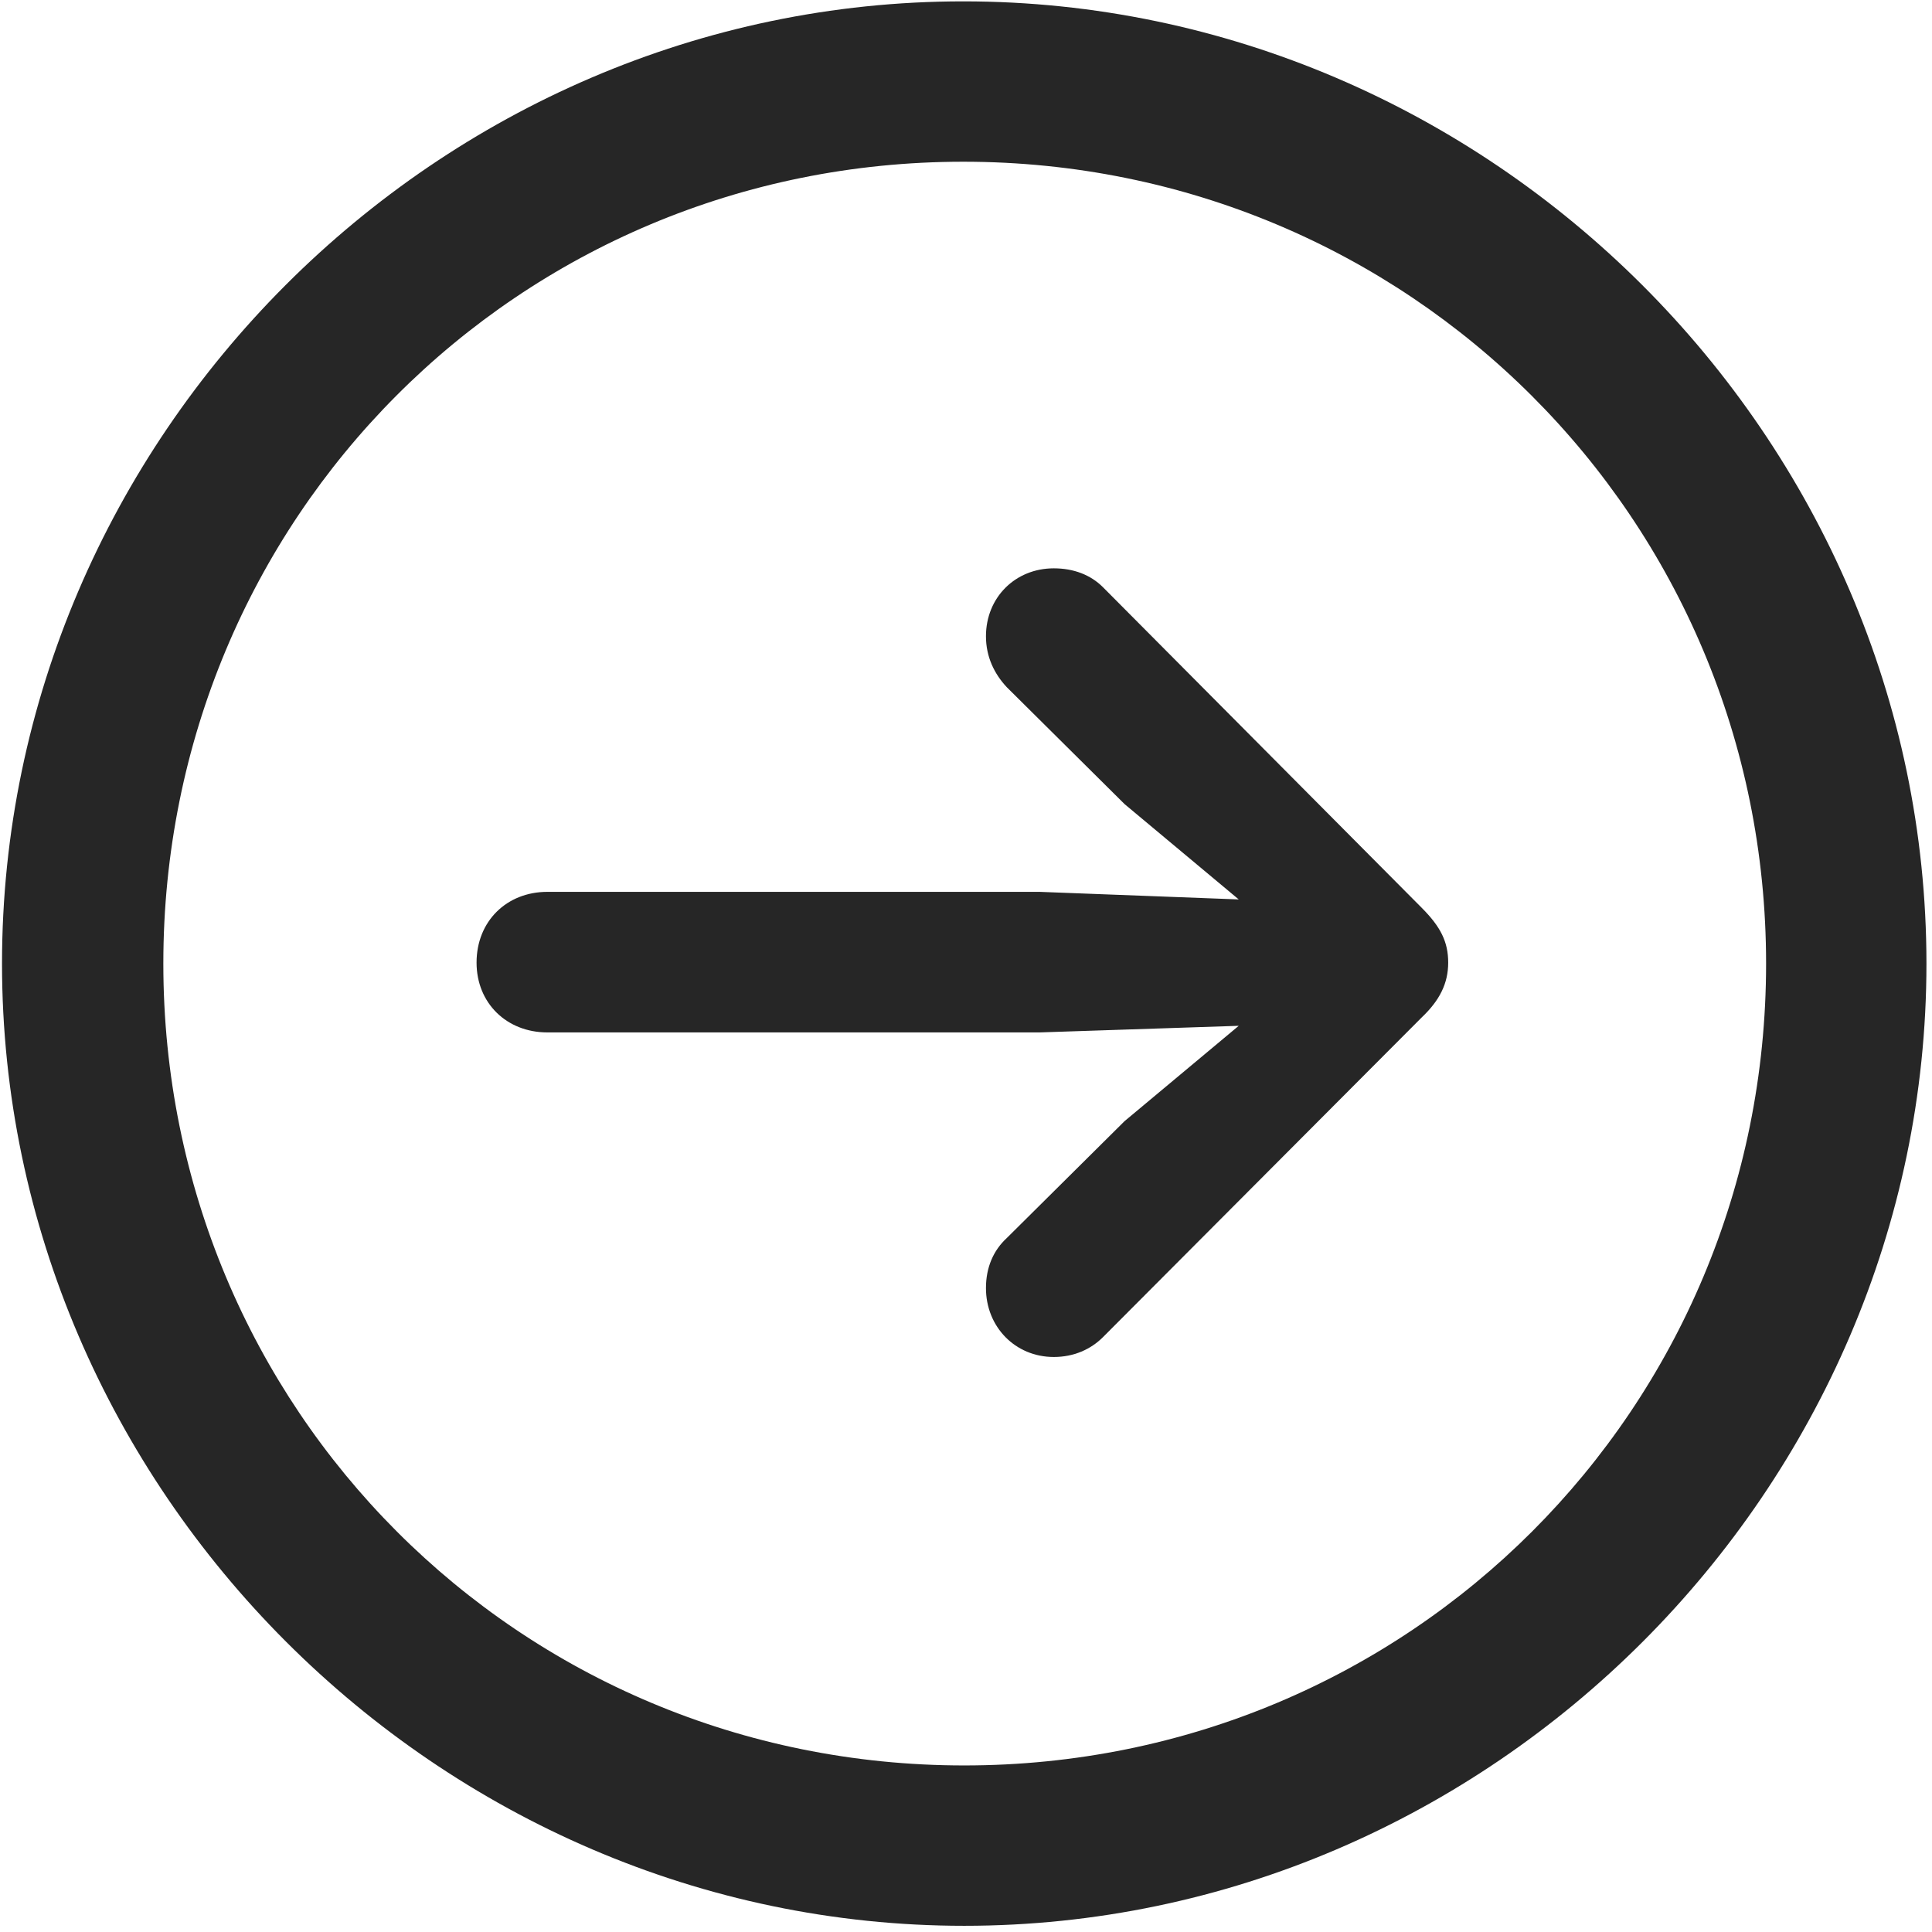 <svg width="24" height="24" viewBox="0 0 24 24" fill="none" xmlns="http://www.w3.org/2000/svg">
<g clip-path="url(#clip0_2207_23460)">
<path d="M11.978 23.923C18.517 23.923 23.931 18.497 23.931 11.97C23.931 5.431 18.506 0.017 11.966 0.017C5.439 0.017 0.025 5.431 0.025 11.97C0.025 18.497 5.451 23.923 11.978 23.923ZM11.978 21.931C6.447 21.931 2.029 17.501 2.029 11.97C2.029 6.439 6.435 2.009 11.966 2.009C17.498 2.009 21.939 6.439 21.939 11.97C21.939 17.501 17.509 21.931 11.978 21.931Z" fill="black" fill-opacity="0.85"/>
<path d="M17.99 11.958C17.99 11.7 17.896 11.513 17.662 11.278L13.701 7.294C13.549 7.142 13.338 7.06 13.091 7.06C12.611 7.06 12.248 7.423 12.248 7.904C12.248 8.161 12.353 8.372 12.506 8.536L13.97 9.989L15.388 11.173L12.916 11.079H6.799C6.295 11.079 5.92 11.443 5.92 11.958C5.92 12.462 6.295 12.825 6.799 12.825H12.916L15.388 12.743L13.97 13.927L12.506 15.38C12.341 15.532 12.248 15.743 12.248 16.001C12.248 16.482 12.611 16.857 13.091 16.857C13.338 16.857 13.549 16.763 13.701 16.611L17.662 12.638C17.884 12.427 17.99 12.216 17.99 11.958Z" fill="black" fill-opacity="0.85"/>
</g>
<defs>
<clipPath id="clip0_2207_23460">
<rect width="23.906" height="23.918" fill="white" transform="translate(0.025 0.017)"/>
</clipPath>
</defs>
</svg>
